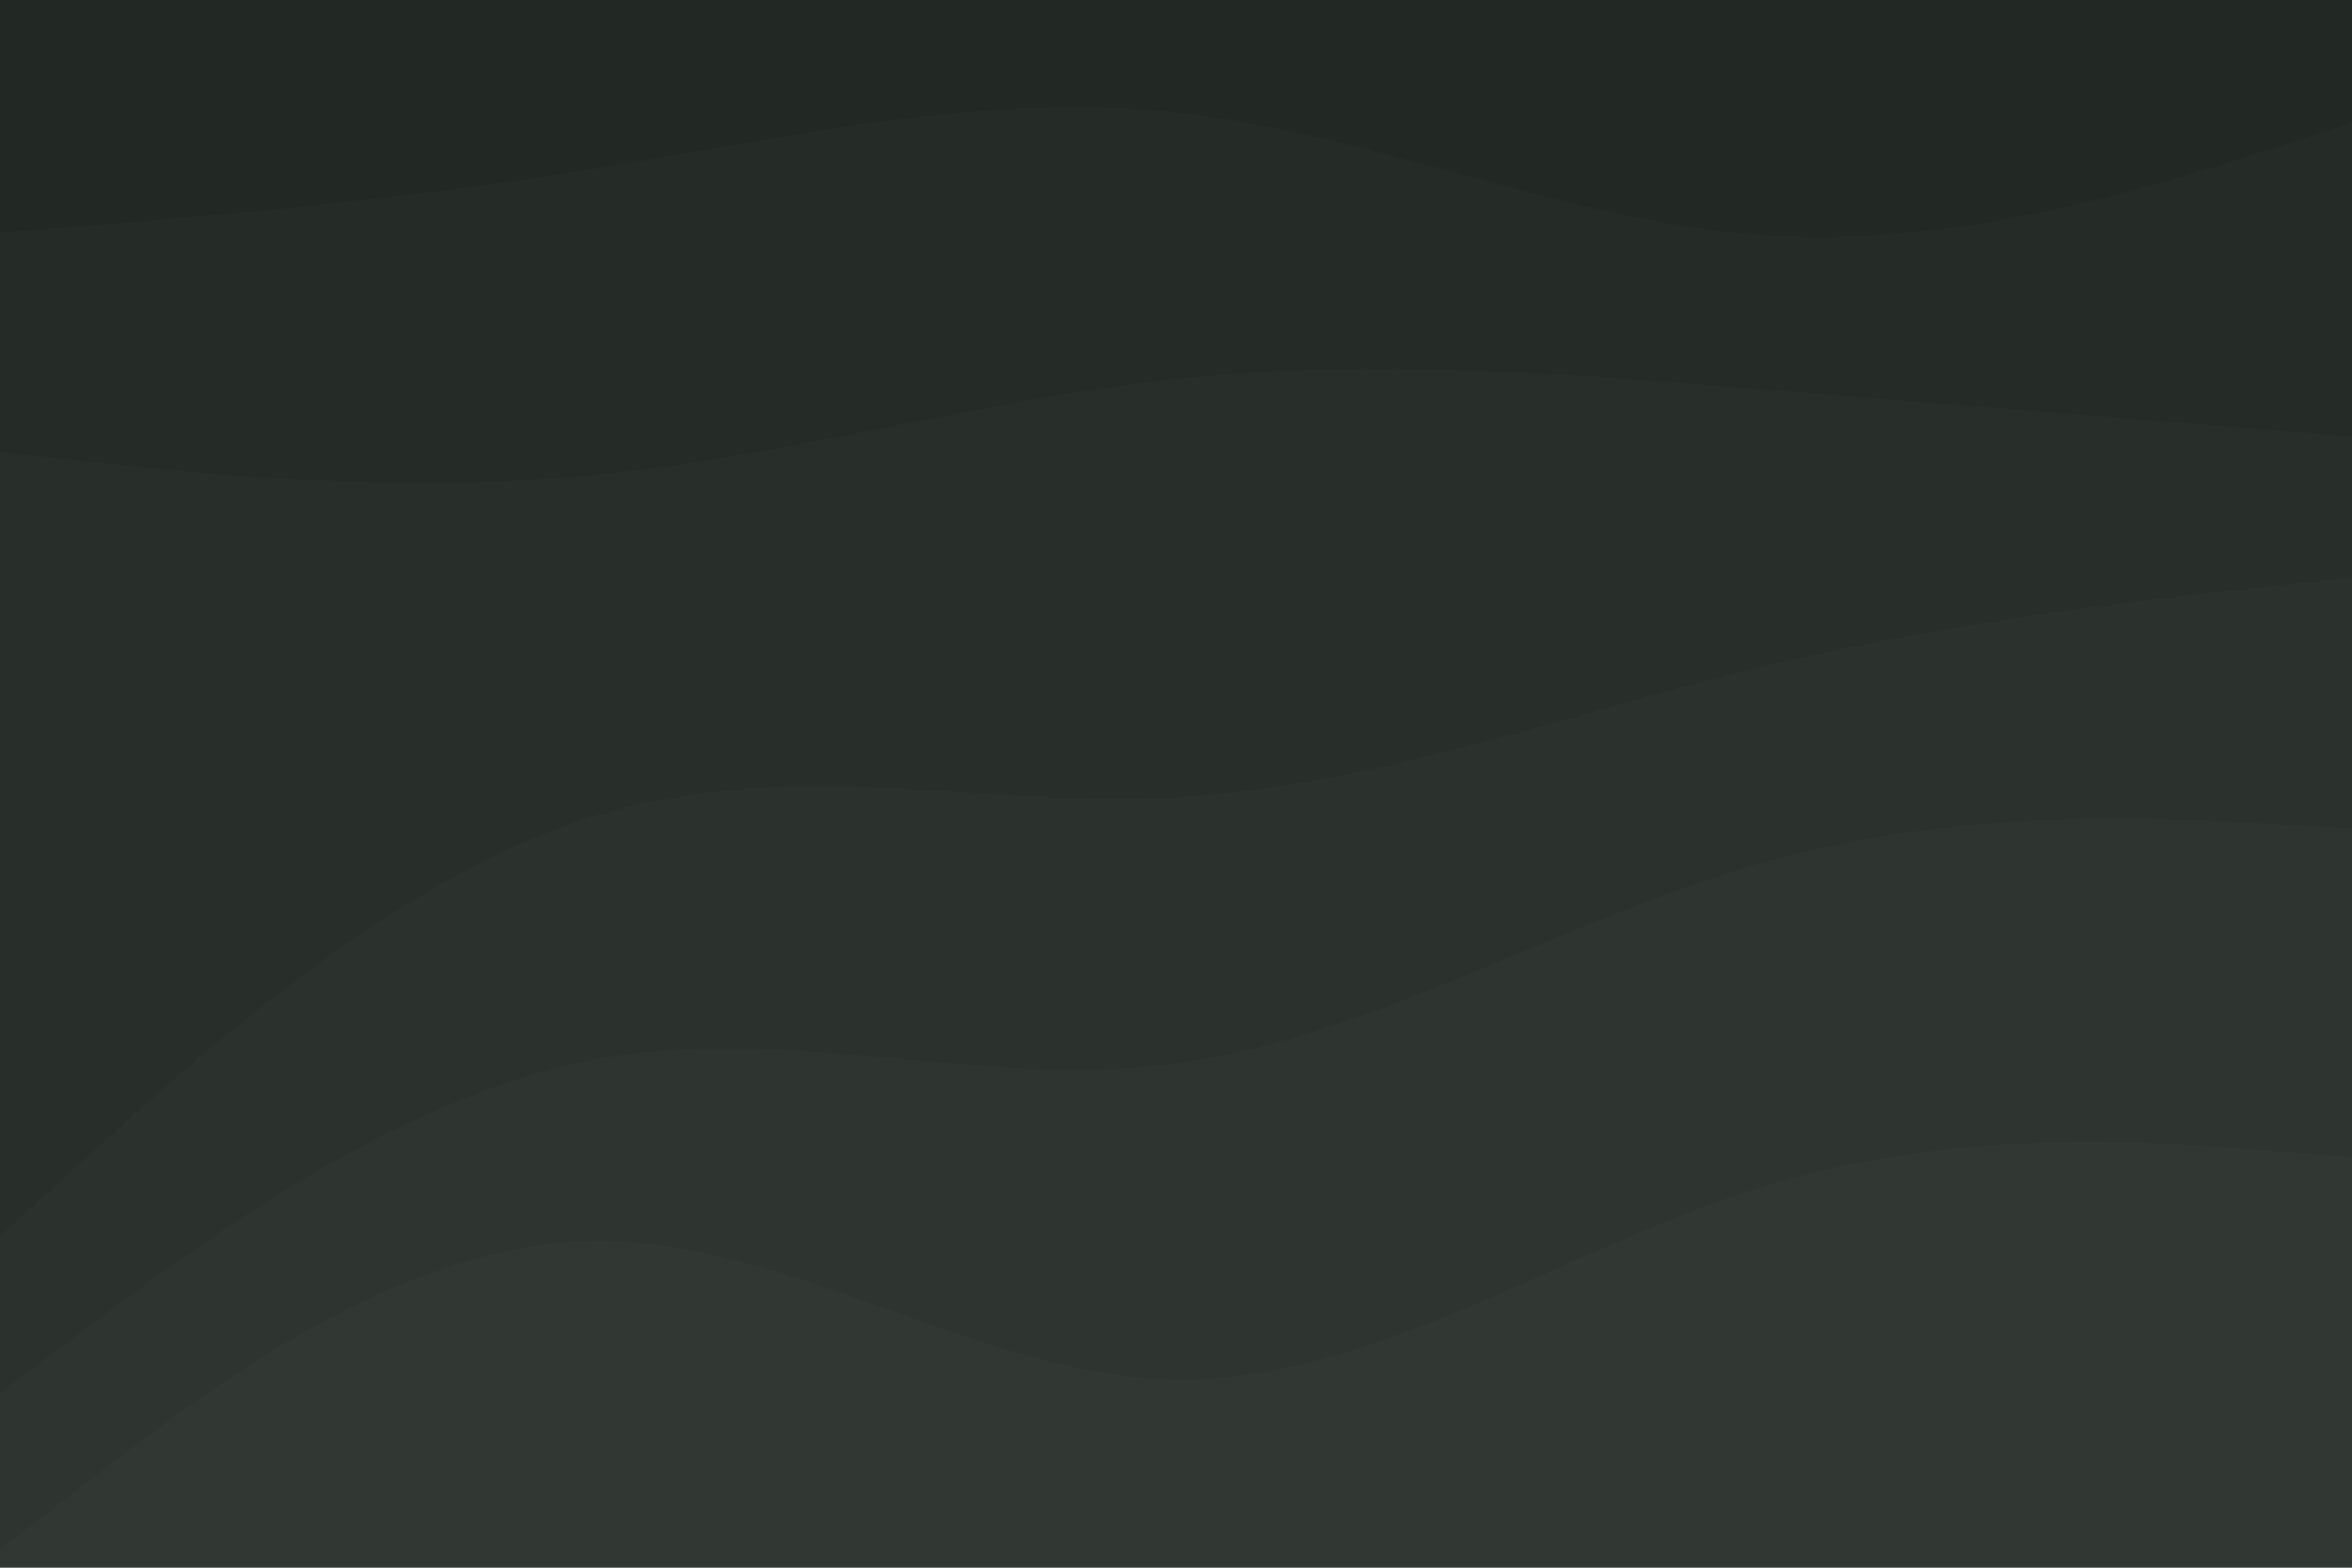 <svg id="visual" viewBox="0 0 900 600" width="900" height="600" xmlns="http://www.w3.org/2000/svg" xmlns:xlink="http://www.w3.org/1999/xlink" version="1.1"><path d="M0 91L37.5 88C75 85 150 79 225 67C300 55 375 37 450 45C525 53 600 87 675 92C750 97 825 73 862.5 61L900 49L900 0L862.5 0C825 0 750 0 675 0C600 0 525 0 450 0C375 0 300 0 225 0C150 0 75 0 37.5 0L0 0Z" fill="#222823"></path><path d="M0 175L37.5 179C75 183 150 191 225 184C300 177 375 155 450 147C525 139 600 145 675 151C750 157 825 163 862.5 166L900 169L900 47L862.5 59C825 71 750 95 675 90C600 85 525 51 450 43C375 35 300 53 225 65C150 77 75 83 37.5 86L0 89Z" fill="#252b26"></path><path d="M0 475L37.5 441C75 407 150 339 225 315C300 291 375 311 450 307C525 303 600 275 675 257C750 239 825 231 862.5 227L900 223L900 167L862.5 164C825 161 750 155 675 149C600 143 525 137 450 145C375 153 300 175 225 182C150 189 75 181 37.5 177L0 173Z" fill="#282e29"></path><path d="M0 535L37.5 507C75 479 150 423 225 408C300 393 375 419 450 409C525 399 600 353 675 332C750 311 825 315 862.5 317L900 319L900 221L862.5 225C825 229 750 237 675 255C600 273 525 301 450 305C375 309 300 289 225 313C150 337 75 405 37.5 439L0 473Z" fill="#2b312c"></path><path d="M0 595L37.5 566C75 537 150 479 225 477C300 475 375 529 450 530C525 531 600 479 675 456C750 433 825 439 862.5 442L900 445L900 317L862.5 315C825 313 750 309 675 330C600 351 525 397 450 407C375 417 300 391 225 406C150 421 75 477 37.5 505L0 533Z" fill="#2e342f"></path><path d="M0 601L37.5 601C75 601 150 601 225 601C300 601 375 601 450 601C525 601 600 601 675 601C750 601 825 601 862.5 601L900 601L900 443L862.5 440C825 437 750 431 675 454C600 477 525 529 450 528C375 527 300 473 225 475C150 477 75 535 37.5 564L0 593Z" fill="#313732"></path></svg>